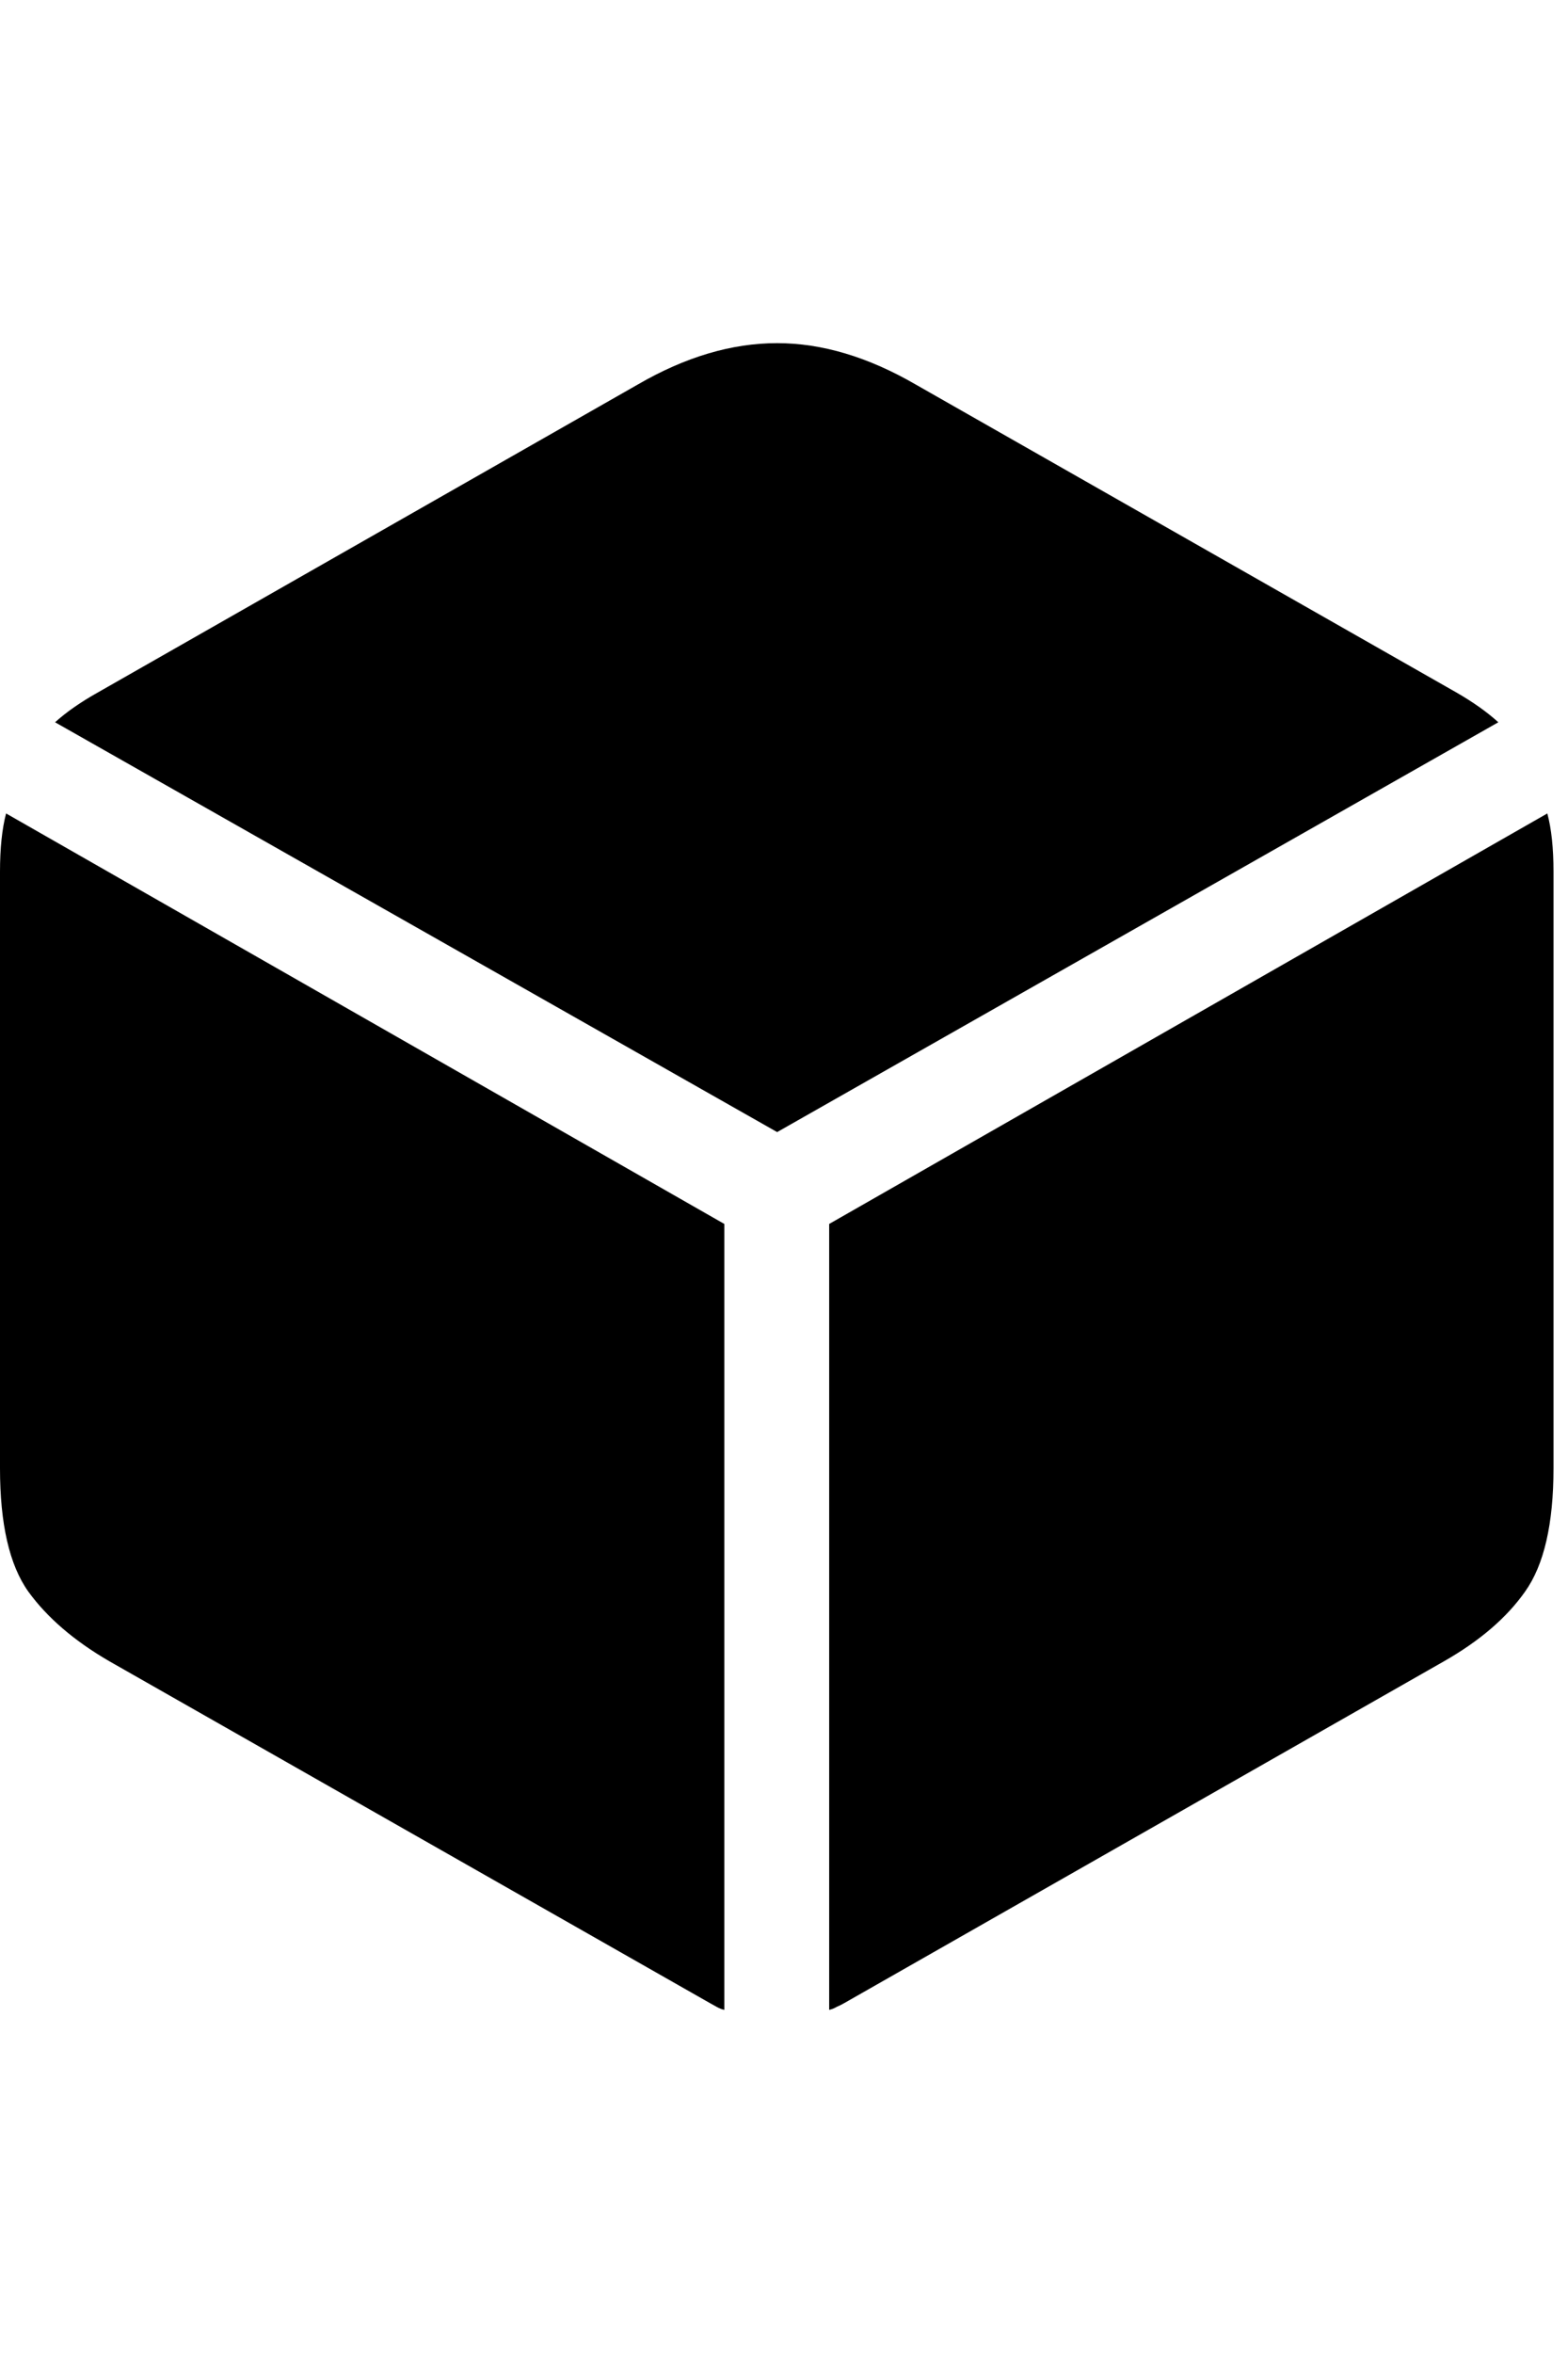 <svg
	color="rgb(0, 0, 0)"
	viewBox="0 0 16 24"
	fill="none"
	xmlns="http://www.w3.org/2000/svg"
>
	<path
		d="M7.93 11.547L15.289 7.367C15.175 7.263 15.031 7.161 14.859 7.062L9.344 3.922C8.859 3.641 8.388 3.5 7.93 3.5C7.466 3.5 6.992 3.641 6.508 3.922L1 7.062C0.823 7.161 0.677 7.263 0.562 7.367L7.93 11.547ZM7.391 20.5V12.484L0.062 8.297C0.021 8.453 0 8.651 0 8.891V14.977C0 15.544 0.096 15.963 0.289 16.234C0.482 16.5 0.758 16.737 1.117 16.945L7.242 20.43C7.268 20.445 7.292 20.458 7.312 20.469C7.339 20.484 7.365 20.495 7.391 20.5ZM8.461 20.5C8.487 20.495 8.513 20.484 8.539 20.469C8.565 20.458 8.591 20.445 8.617 20.43L14.734 16.945C15.099 16.737 15.375 16.5 15.562 16.234C15.755 15.963 15.852 15.544 15.852 14.977V8.891C15.852 8.651 15.831 8.453 15.789 8.297L8.461 12.484V20.5Z"
		fill="currentColor"
	/>
</svg>
